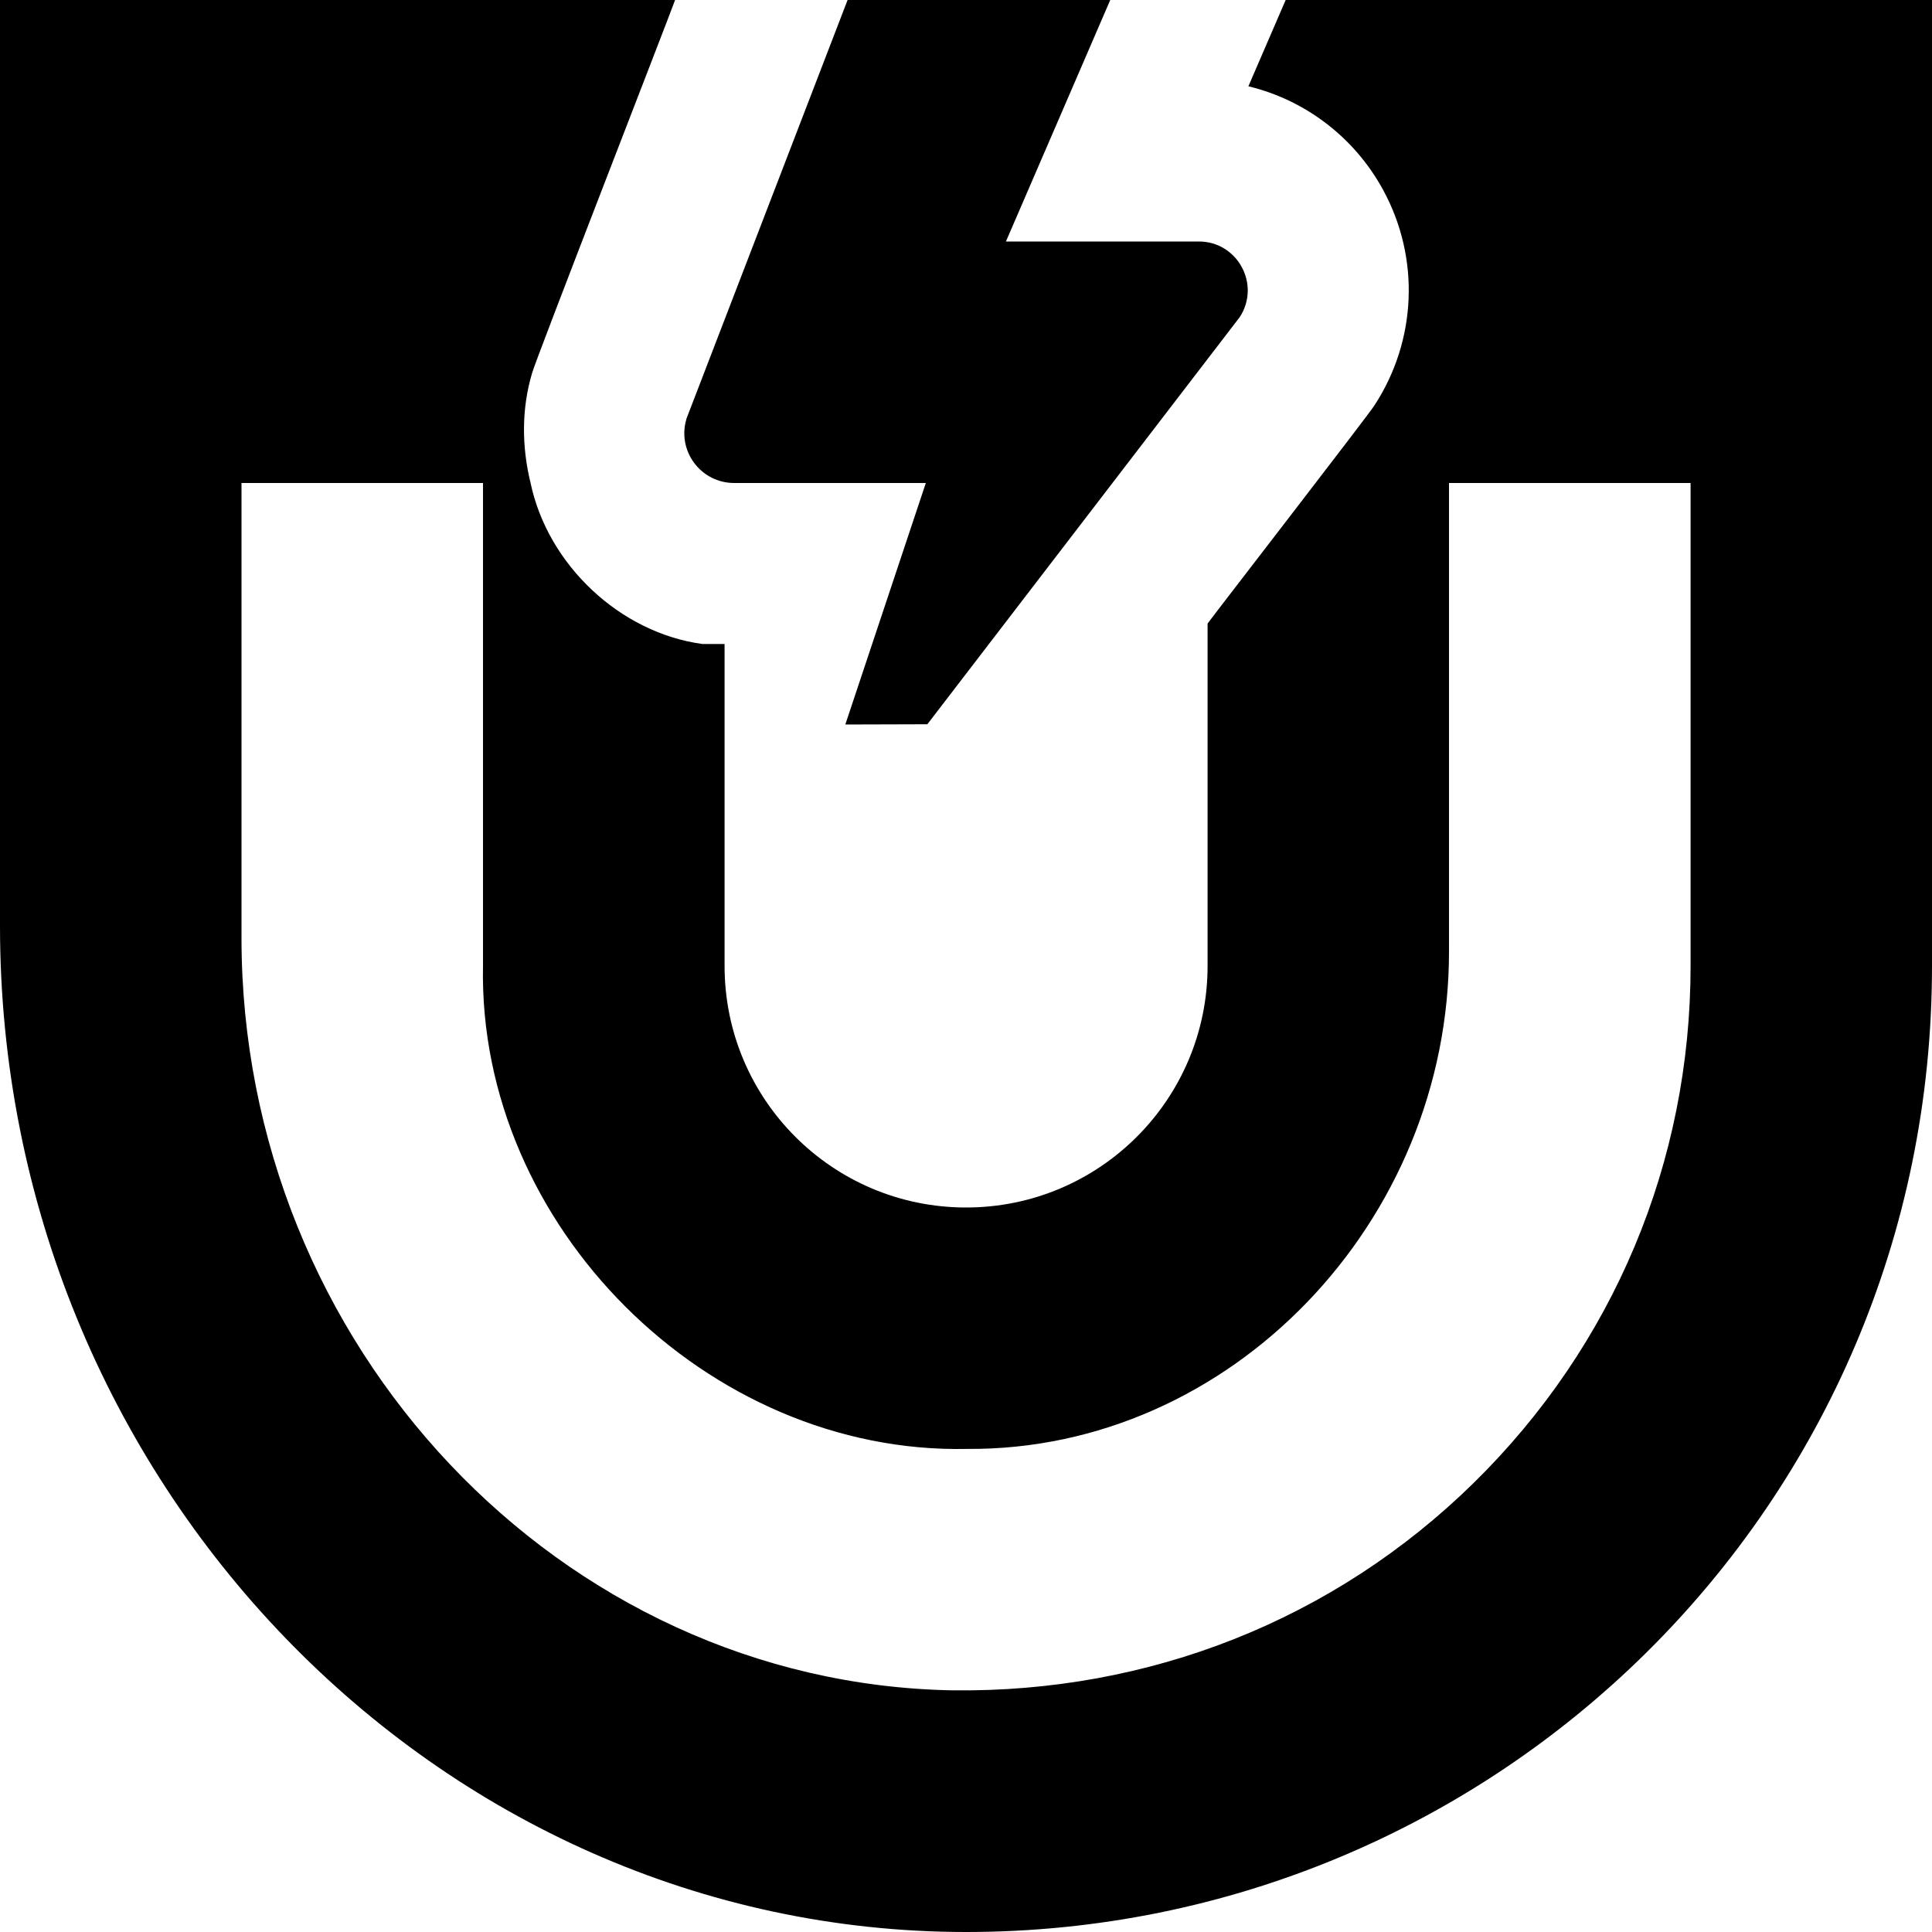 <svg id="Layer_1" viewBox="0 0 24 24" xmlns="http://www.w3.org/2000/svg" data-name="Layer 1"><path d="m8.526 5.205 2.003-5.205h3.263l-1.296 3h2.393c.484-.003.776.535.511.94l-3.88 5.057-1.019.003 1-3h-2.378c-.415.002-.715-.397-.596-.795zm15.474-5.205v12c0 6.718-5.436 12-11.998 12s-12.002-5.587-12.002-12.5v-11.5h8.386c-.05.148-1.743 4.496-1.777 4.637-.133.448-.127.918-.018 1.363.215 1.02 1.114 1.862 2.135 2h.275v4c0 1.657 1.343 3 3 3s3-1.343 3-3v-4.254c.083-.115 2.004-2.598 2.072-2.709.527-.806.57-1.831.109-2.677-.357-.657-.972-1.119-1.674-1.288l.463-1.072h8.029zm-3 6h-3v5.807c.009 3.372-2.714 6.217-5.988 6.192-3.224.068-6.076-2.771-6.012-5.999v-6h-3v5.651c0 5.065 3.961 9.258 8.831 9.347 2.44.031 4.737-.871 6.475-2.576 1.738-1.706 2.695-3.987 2.695-6.422v-6z"/></svg>